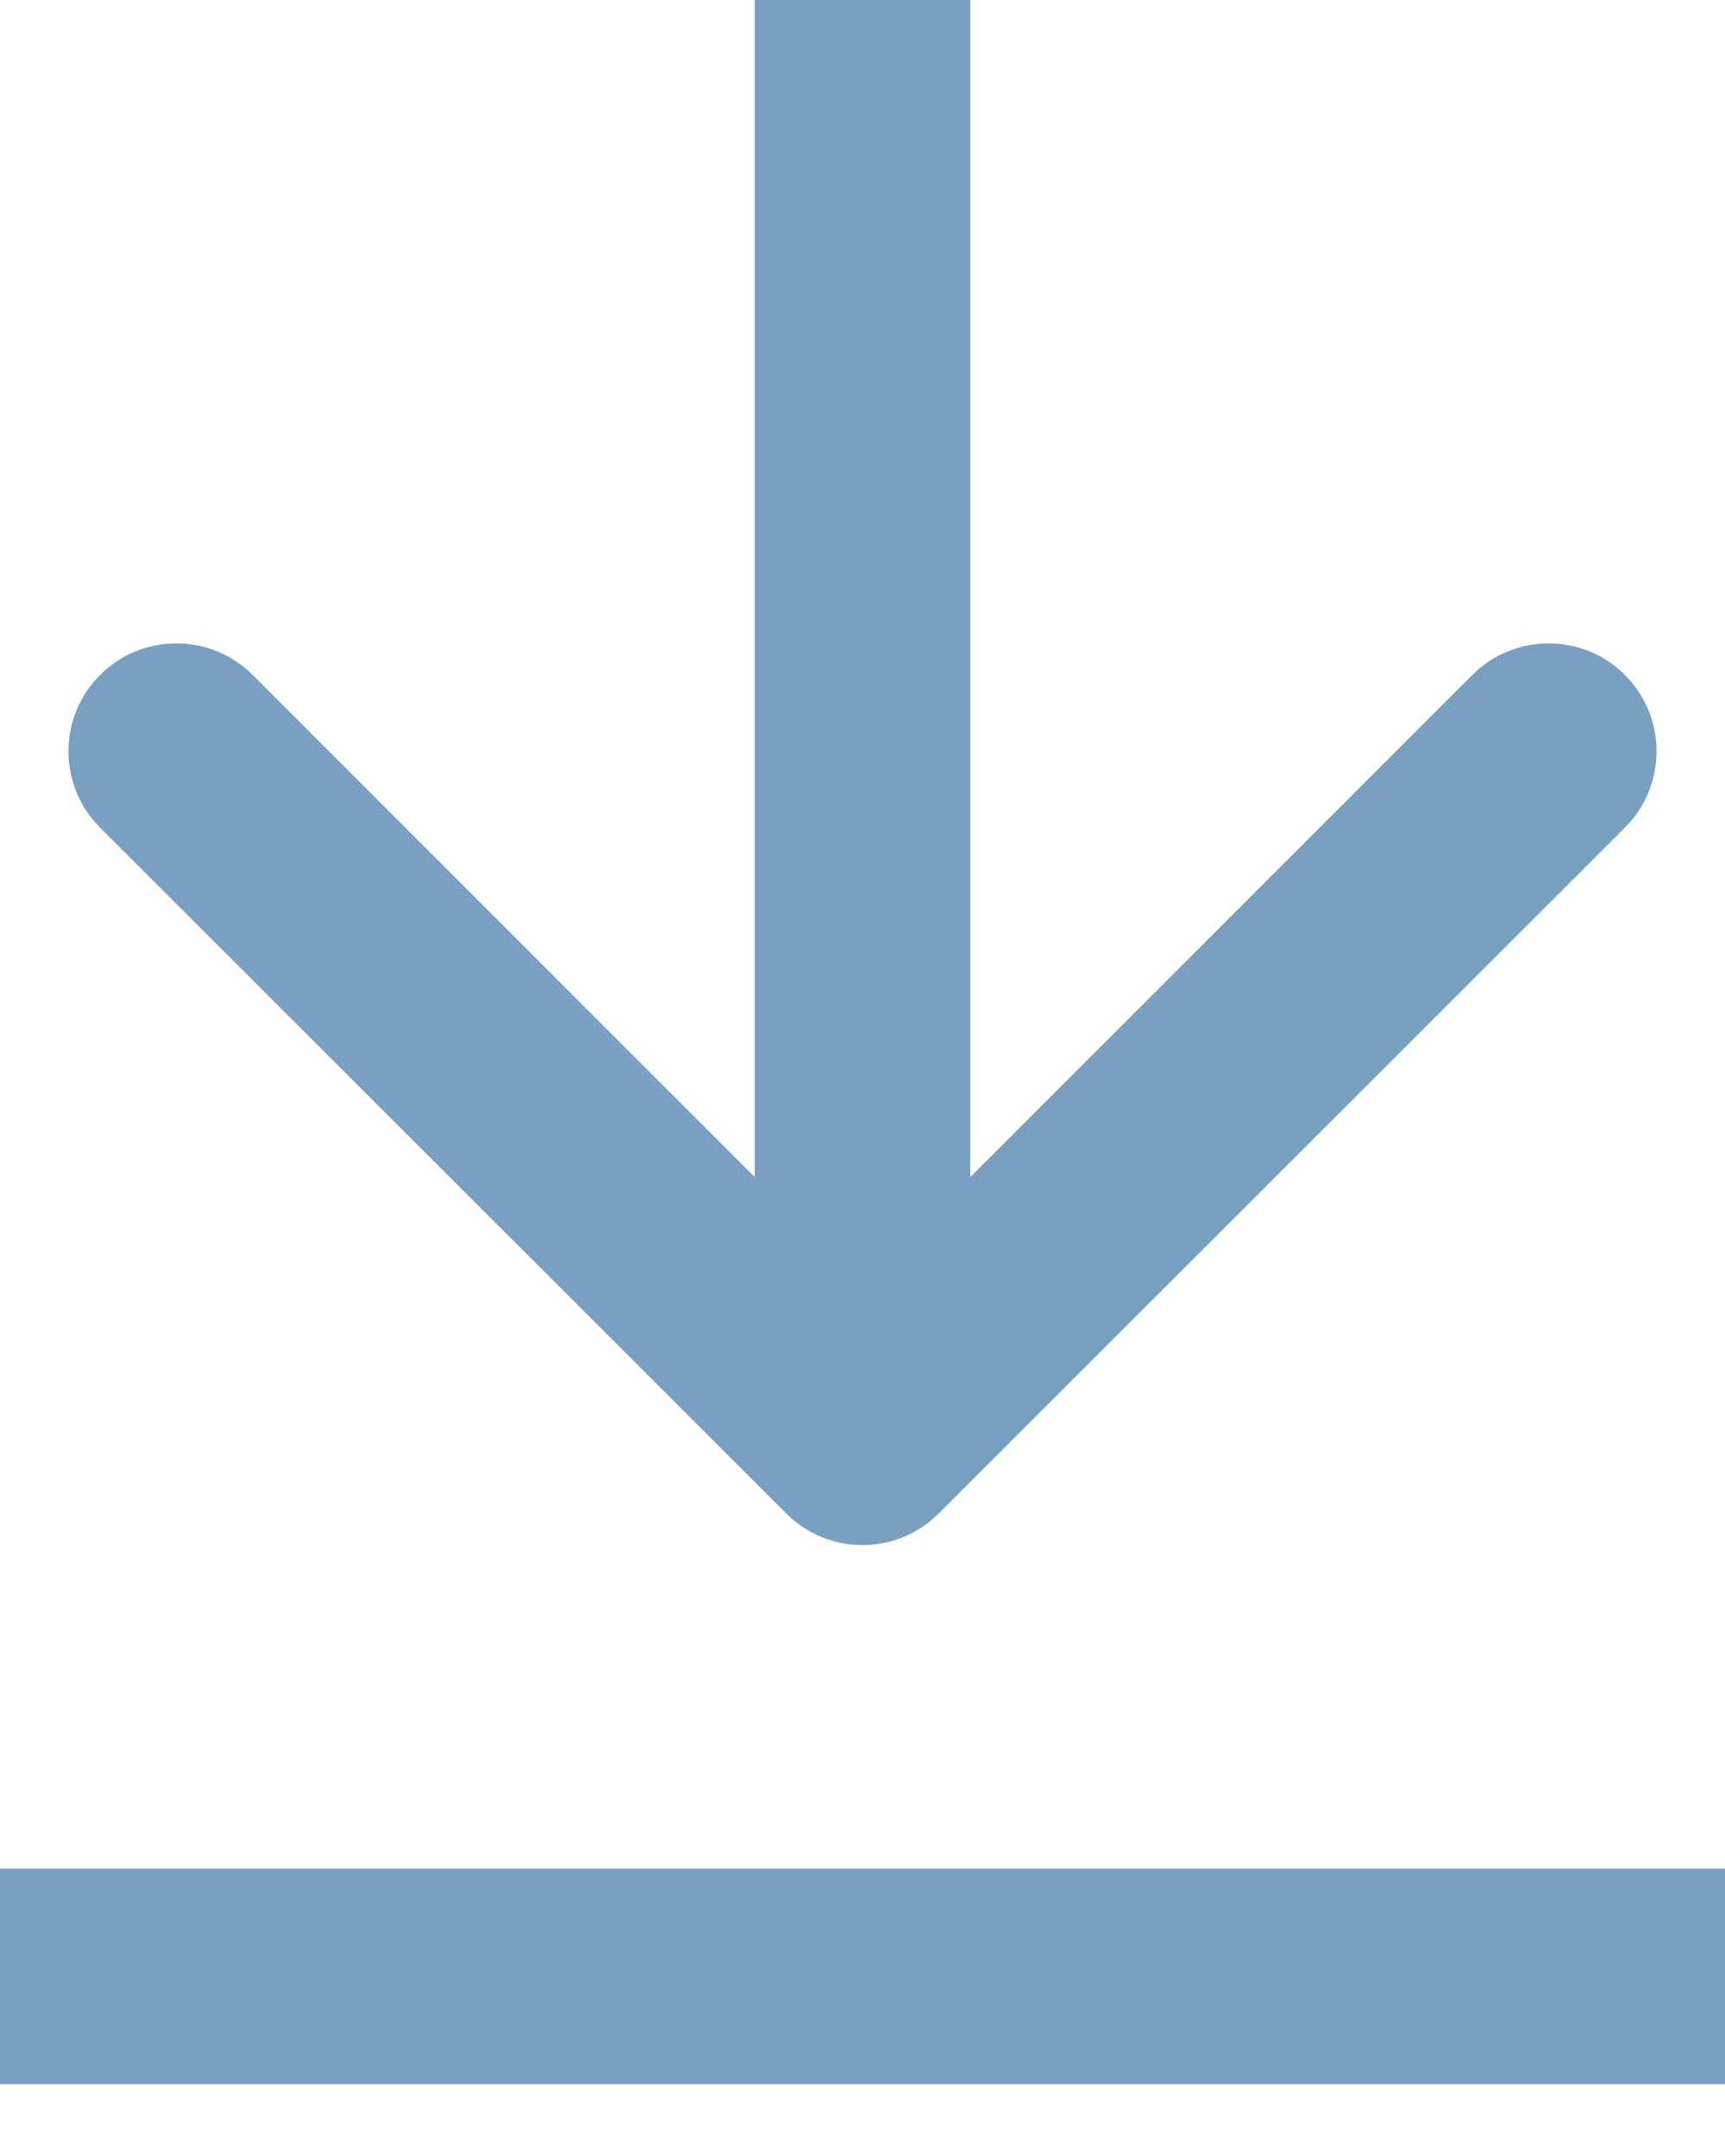 <svg width="12" height="15" viewBox="0 0 12 15" fill="none" xmlns="http://www.w3.org/2000/svg">
<path d="M12 14.5H0V13H12V14.5ZM6.75 8.189L10.242 4.696C10.535 4.403 11.011 4.403 11.304 4.696C11.597 4.989 11.597 5.465 11.304 5.758L6.53 10.53C6.237 10.823 5.763 10.823 5.47 10.53L0.696 5.758C0.403 5.465 0.403 4.989 0.696 4.696C0.989 4.403 1.465 4.403 1.758 4.696L5.25 8.189V0H6.75V8.189Z" fill="#79A0C1"/>
</svg>

